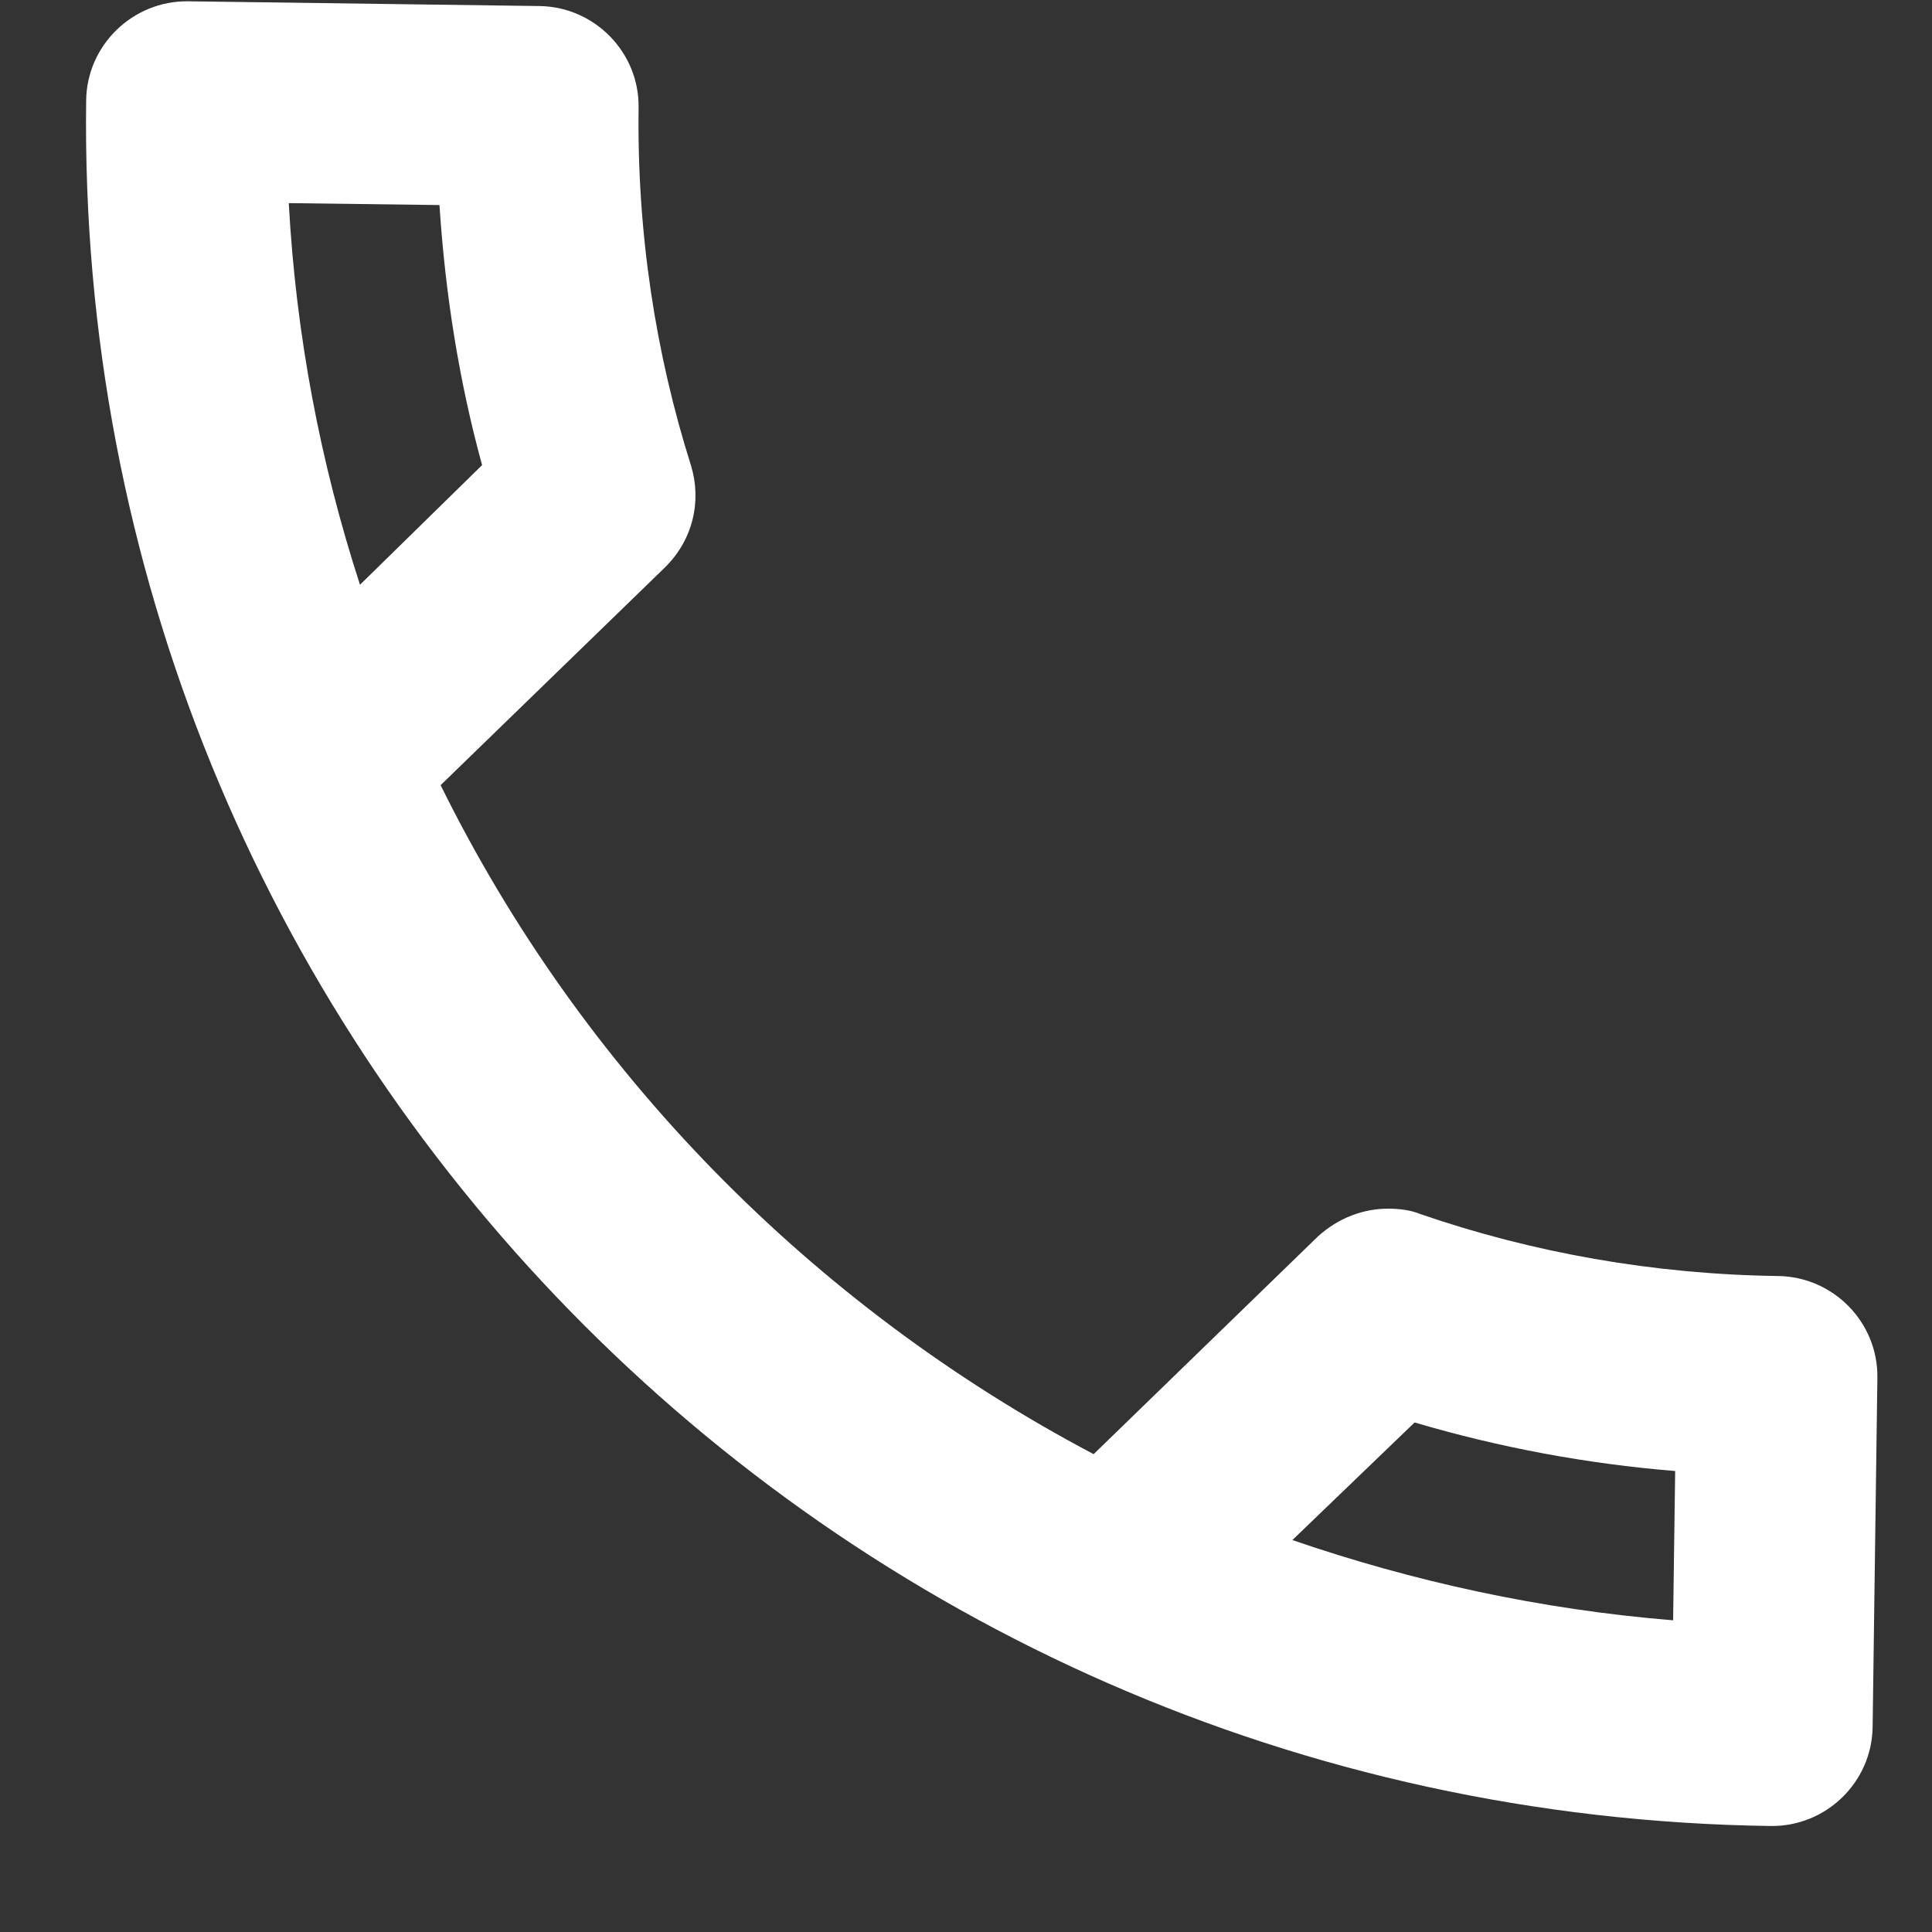 <svg width="15" height="15" viewBox="0 0 15 15" fill="none" xmlns="http://www.w3.org/2000/svg">
    <rect x="0" y="0" width="15" height="15" fill="#333333" stroke="none"/>
    <path
        d="M5.366 3.618C5.089 2.743 4.945 1.807 4.958 0.835C4.964 0.408 4.618 0.053 4.189 0.047L1.46 0.01C1.031 0.005 0.675 0.35 0.669 0.778C0.571 8.08 6.426 14.078 13.749 14.177C14.178 14.182 14.533 13.837 14.539 13.409L14.576 10.695C14.581 10.267 14.235 9.913 13.806 9.907C12.839 9.894 11.898 9.726 11.028 9.426C10.95 9.394 10.865 9.385 10.787 9.384C10.584 9.382 10.388 9.457 10.23 9.602L8.491 11.29C6.299 10.133 4.514 8.312 3.421 6.096L5.16 4.408C5.381 4.193 5.448 3.891 5.366 3.618ZM10.983 11.044C11.643 11.239 12.32 11.365 13.006 11.421L12.99 12.58C11.962 12.496 10.974 12.28 10.034 11.957L10.983 11.044ZM2.795 4.54C2.488 3.595 2.298 2.604 2.242 1.577L3.412 1.592C3.457 2.285 3.565 2.963 3.743 3.611L2.795 4.54Z"
        fill="white" />
</svg>
